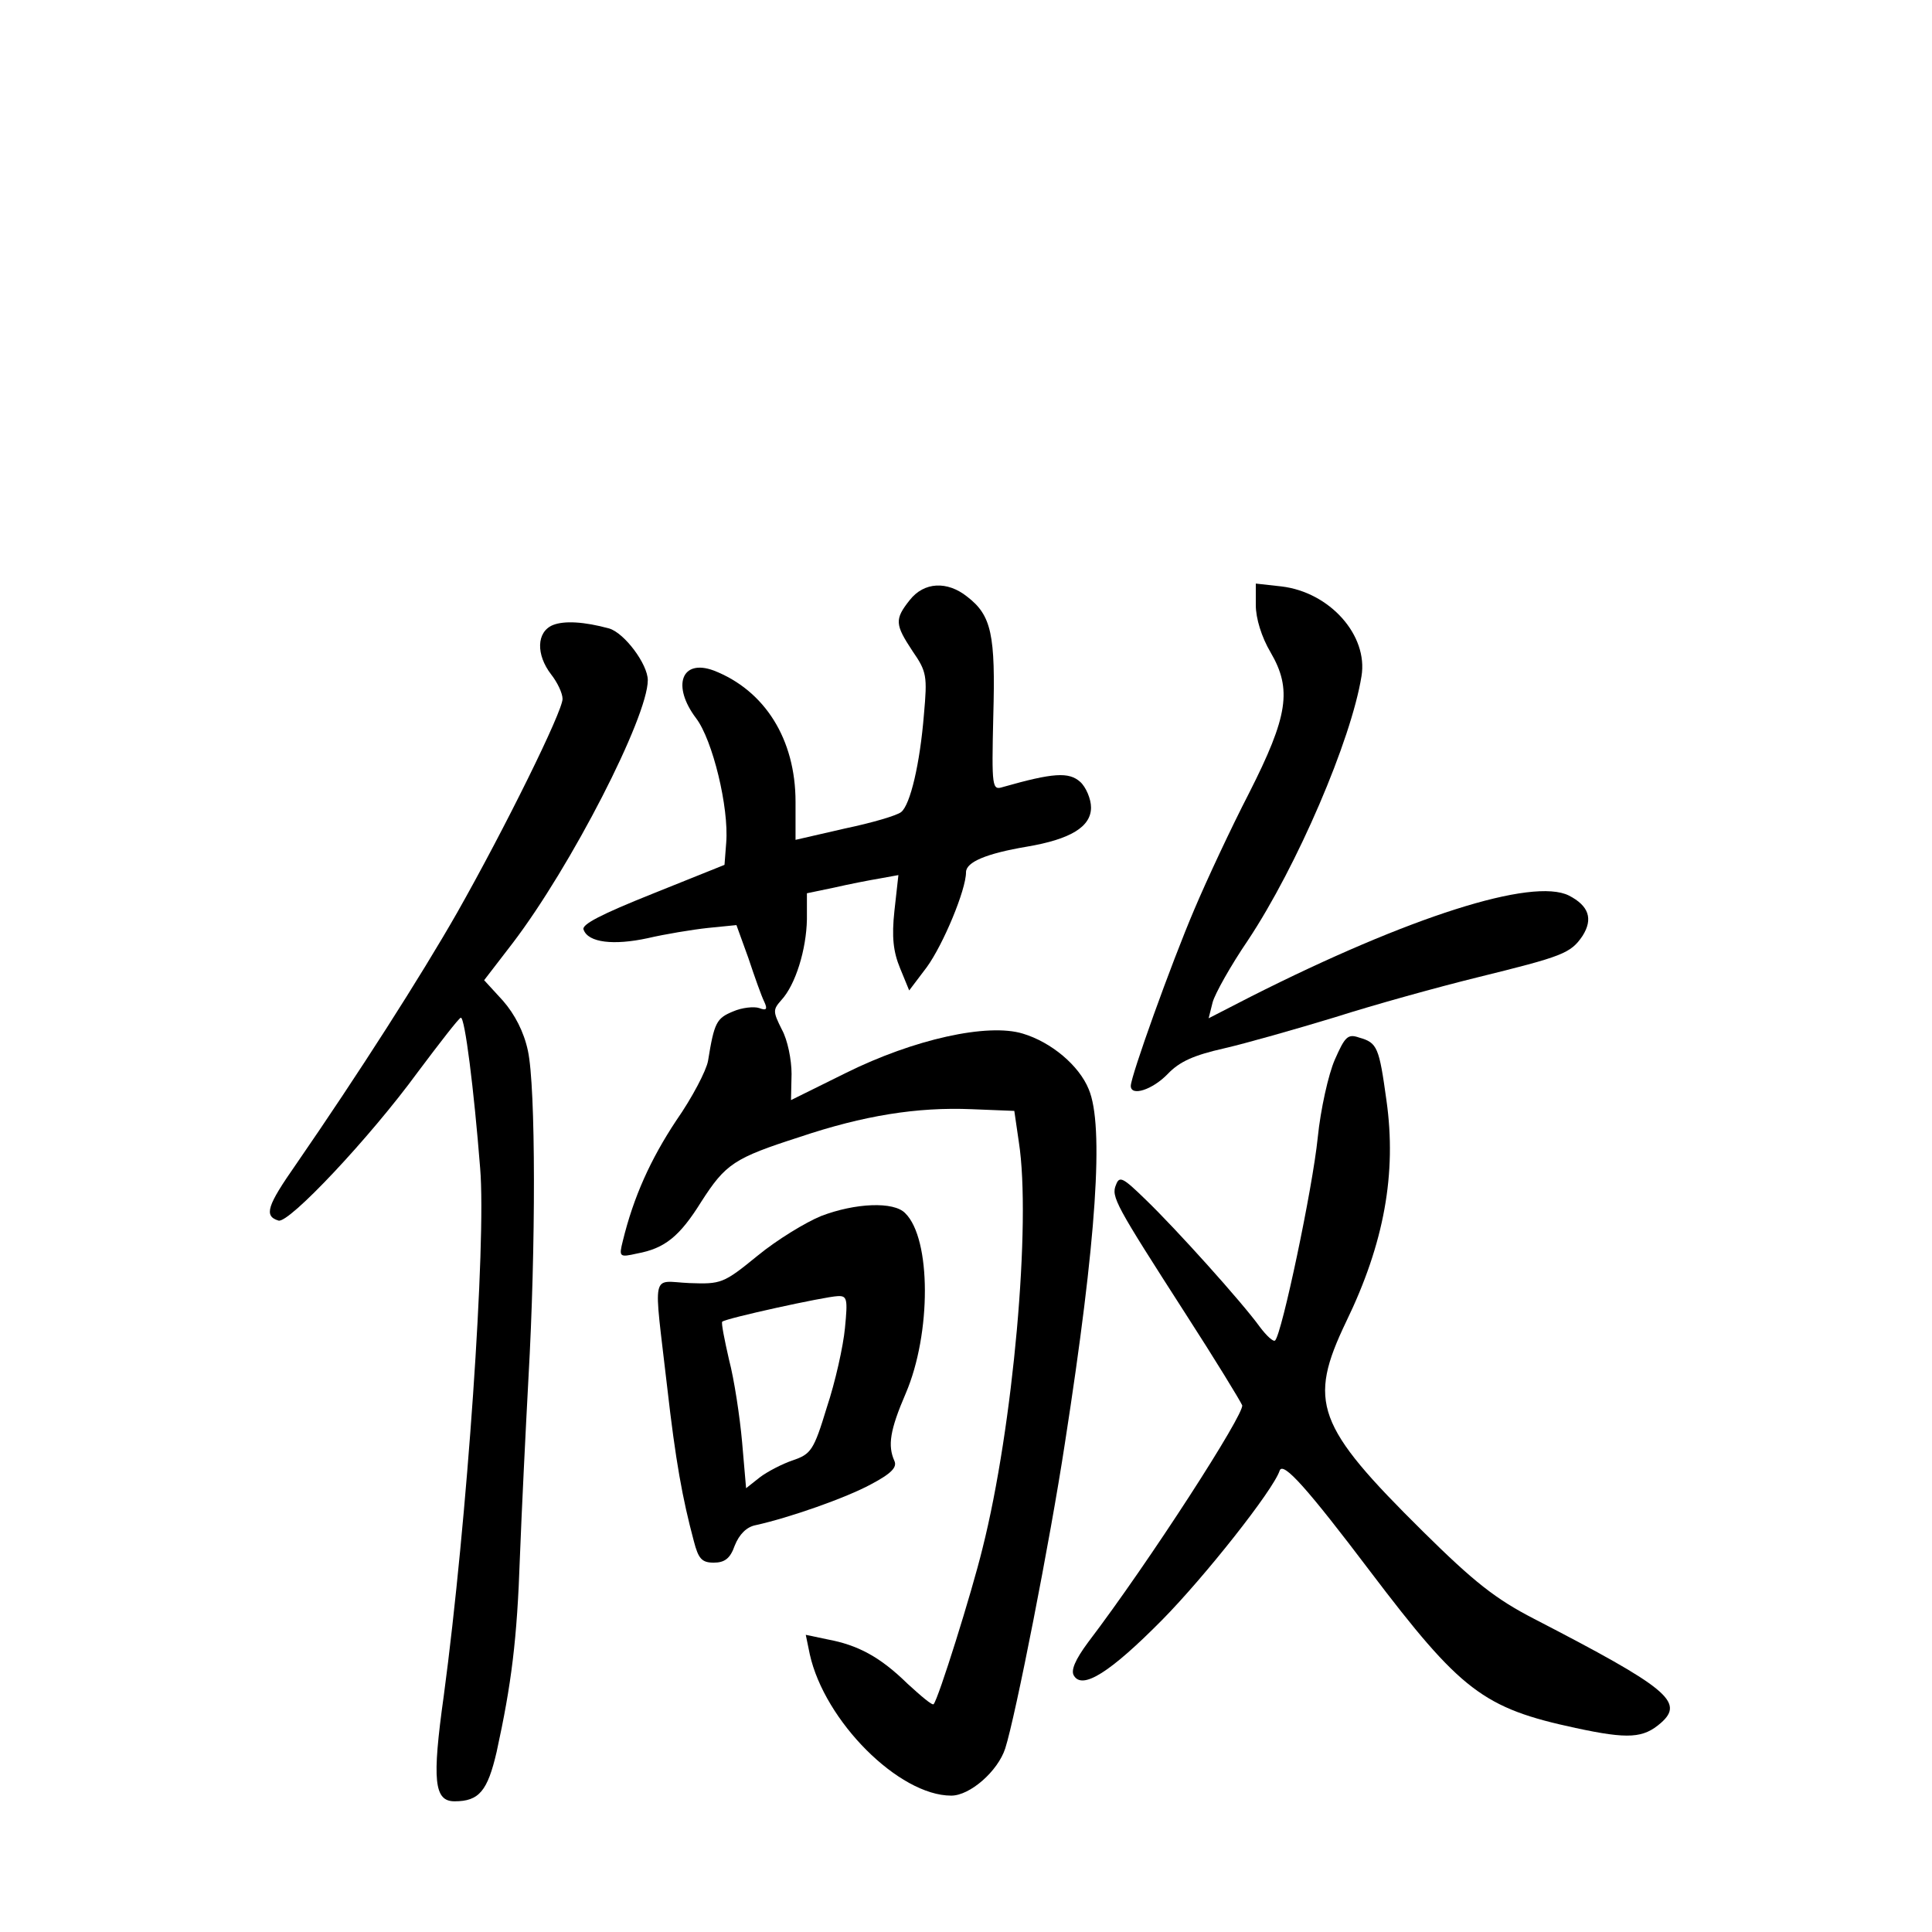 <?xml version="1.0" standalone="no"?>
<!DOCTYPE svg PUBLIC "-//W3C//DTD SVG 20010904//EN"
 "http://www.w3.org/TR/2001/REC-SVG-20010904/DTD/svg10.dtd">
<svg version="1.0" xmlns="http://www.w3.org/2000/svg"
 width="340pt" height="340pt" viewBox="0 0 340 340"
 preserveAspectRatio="xMidYMid meet">
<g transform="translate(0,340) scale(0.1,-0.1)"
fill="#000000" stroke="none">
<path d="M1601 2344 c-27 -34 -26 -43 5 -90 25 -36 26 -44 20 -111 -7 -87 -24
-159 -40 -172 -7 -6 -51 -19 -99 -29 l-87 -20 0 67 c0 110 -54 196 -144 231
-57 21 -74 -27 -31 -84 29 -38 58 -157 53 -219 l-3 -39 -127 -51 c-90 -36
-125 -54 -121 -63 8 -23 53 -28 113 -15 30 7 78 15 106 18 l50 5 21 -58 c11
-33 23 -67 28 -77 6 -13 4 -16 -9 -11 -9 3 -30 1 -46 -6 -29 -12 -33 -19 -44
-87 -3 -17 -28 -65 -56 -105 -45 -68 -75 -134 -94 -212 -7 -28 -6 -29 25 -22
49 9 75 30 113 91 43 67 58 77 173 114 113 38 207 53 303 49 l75 -3 8 -55 c22
-141 -10 -501 -64 -715 -19 -78 -78 -266 -86 -274 -2 -3 -22 14 -46 36 -48 47
-87 68 -141 78 l-38 8 7 -34 c26 -118 157 -249 249 -249 33 0 82 43 95 83 18
56 79 366 105 537 56 360 69 559 42 623 -17 42 -66 83 -116 98 -62 19 -192
-10 -311 -69 l-97 -48 1 46 c0 25 -7 60 -17 78 -16 32 -16 35 -1 52 25 27 44
89 45 142 l0 46 48 10 c26 6 62 13 80 16 l33 6 -7 -63 c-5 -46 -2 -72 10 -101
l16 -39 31 41 c29 40 69 136 69 167 0 18 36 33 107 45 77 13 113 35 113 69 0
15 -9 36 -19 45 -20 18 -48 16 -136 -9 -19 -6 -20 -2 -17 125 4 143 -3 177
-46 210 -35 28 -76 26 -101 -6z"/>
<path d="M2210 2335 c0 -23 10 -56 26 -83 38 -65 31 -112 -38 -248 -31 -60
-74 -152 -96 -204 -41 -96 -112 -294 -112 -311 0 -19 38 -7 65 21 21 22 46 33
99 45 39 9 127 34 196 55 69 22 181 53 250 70 150 37 164 42 185 73 19 30 11
53 -24 71 -64 32 -281 -37 -560 -178 l-74 -38 7 28 c4 15 32 65 62 109 87 131
182 353 200 465 12 72 -56 148 -141 158 l-45 5 0 -38z"/>
<path d="M973 2300 c-29 -12 -30 -52 -3 -87 11 -14 20 -33 20 -43 0 -22 -101
-227 -186 -377 -64 -112 -172 -281 -283 -442 -51 -73 -57 -91 -31 -99 18 -6
161 146 245 261 39 52 73 96 76 96 7 1 23 -125 34 -265 11 -131 -23 -622 -64
-928 -21 -150 -17 -186 19 -186 43 0 58 18 74 87 26 119 36 197 41 344 3 79
10 221 15 314 13 228 13 512 -1 576 -7 33 -23 64 -44 88 l-33 36 50 65 c103
135 238 398 238 463 0 28 -41 83 -68 91 -44 12 -79 14 -99 6z"/>
<path d="M2349 1535 c-11 -25 -25 -87 -30 -137 -9 -89 -63 -345 -75 -357 -3
-3 -15 8 -27 24 -31 43 -147 172 -201 224 -40 39 -46 42 -52 26 -9 -21 -1 -35
123 -228 51 -79 95 -151 99 -160 5 -14 -163 -275 -271 -417 -23 -31 -31 -50
-25 -59 15 -25 64 6 155 98 75 76 196 229 207 263 6 17 50 -33 159 -177 160
-211 199 -241 362 -276 93 -20 119 -18 150 9 42 37 11 62 -223 183 -68 35
-106 65 -196 154 -188 186 -203 227 -135 369 67 138 89 261 71 389 -13 94 -16
102 -48 111 -20 7 -25 2 -43 -39z"/>
<path d="M1445 1260 c-27 -11 -78 -42 -112 -70 -60 -49 -64 -50 -120 -48 -68
3 -63 26 -39 -182 15 -132 27 -197 47 -272 8 -31 14 -38 35 -38 19 0 29 7 37
30 8 20 21 33 37 36 59 13 159 48 203 72 36 19 46 30 41 41 -12 27 -8 54 20
119 45 105 45 272 -1 317 -20 21 -88 18 -148 -5z m42 -197 c-3 -32 -17 -95
-32 -140 -23 -76 -28 -82 -60 -93 -18 -6 -45 -20 -58 -30 l-24 -19 -7 81 c-4
45 -14 111 -23 145 -8 35 -14 65 -12 67 6 6 180 44 203 45 17 1 18 -5 13 -56z"/>
</g>
</svg>
